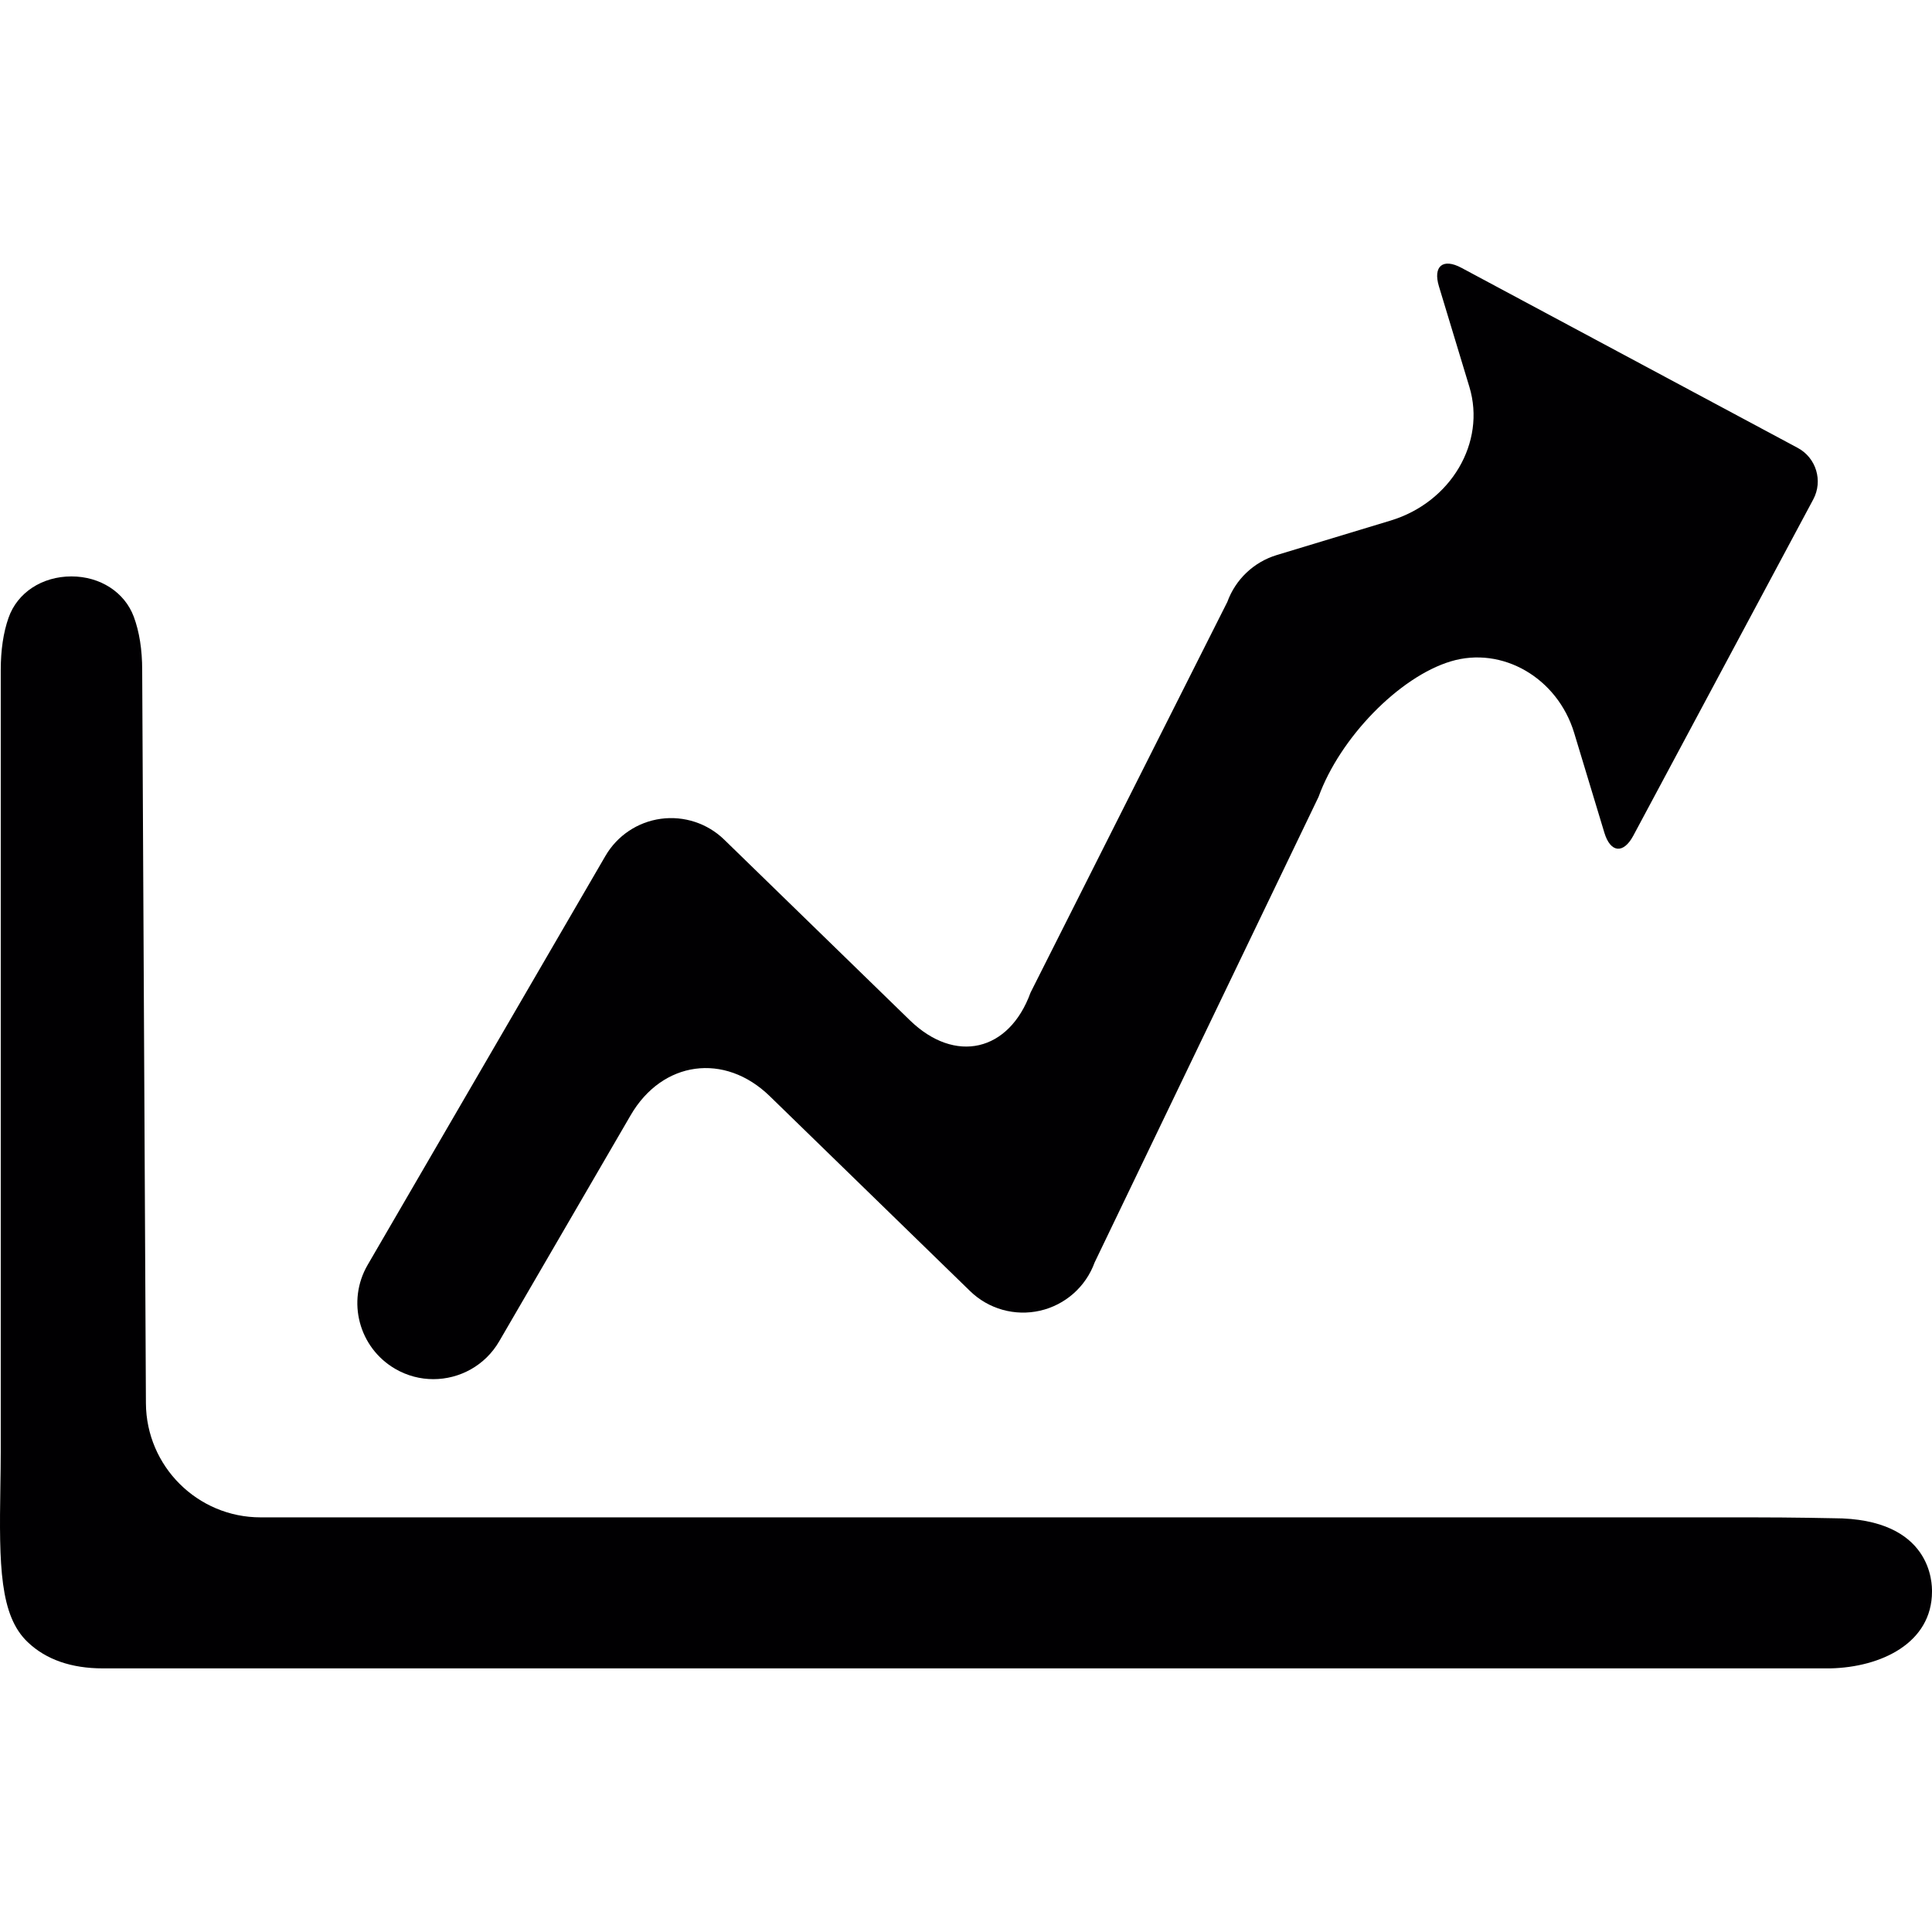 <?xml version="1.0" encoding="iso-8859-1"?>
<!-- Generator: Adobe Illustrator 18.1.1, SVG Export Plug-In . SVG Version: 6.00 Build 0)  -->
<svg version="1.1" id="Capa_1" xmlns="http://www.w3.org/2000/svg" xmlns:xlink="http://www.w3.org/1999/xlink" x="0px" y="0px"
	 viewBox="0 0 276.232 276.232" style="enable-background:new 0 0 276.232 276.232;" xml:space="preserve">
<g>
	<g>
		<path style="fill:#010002;" d="M56.505,195.714c1.719,1.001,3.601,1.474,5.455,1.474c3.748,0,7.397-1.936,9.415-5.412
			l18.792-32.319c4.525-7.794,13.44-9.013,19.896-2.725l28.631,27.859c2.643,2.573,6.402,3.633,10.019,2.807
			c3.601-0.827,6.532-3.421,7.794-6.897l32.014-66.563c3.073-8.474,11.531-17.149,18.895-19.374
			c7.37-2.23,15.273,2.355,17.655,10.231l4.319,14.272c0.87,2.872,2.725,3.057,4.139,0.408l25.727-48.076
			c1.414-2.649,0.419-5.945-2.23-7.364l-48.076-25.743c-2.649-1.42-4.085-0.234-3.22,2.638c0,0,1.947,6.44,4.357,14.386
			c2.404,7.946-2.638,16.502-11.259,19.113l-16.274,4.928c-3.285,0.995-5.907,3.481-7.076,6.706l-28.131,55.848
			c-3.073,8.474-10.797,10.247-17.258,3.965l-26.543-25.825c-2.399-2.339-5.76-3.432-9.061-2.981
			c-3.318,0.451-6.244,2.415-7.925,5.309l-33.994,58.47C49.548,186.038,51.31,192.695,56.505,195.714z"/>
		<path style="fill:#010002;" d="M262.139,217.073c0,0-5.575-0.125-11.819-0.125H37.256c-9.013,0-16.344-7.299-16.393-16.317
			c-0.163-33.059-0.533-104.843-0.533-104.843c0-2.91-0.408-5.472-1.202-7.609c-1.305-3.503-4.803-5.765-8.915-5.765
			c-4.204,0-7.734,2.322-8.991,5.912c-0.74,2.105-1.115,4.618-1.115,7.468v111.805c0,1.588-0.027,3.242-0.054,4.917
			c-0.185,11.34-0.092,18.482,3.916,22.278c2.616,2.491,6.233,3.747,10.742,3.747h246.966c7.272-0.158,14.555-3.617,14.555-10.992
			C276.232,226.581,276.341,217.073,262.139,217.073z"/>
	</g>
</g>
<g>
</g>
<g>
</g>
<g>
</g>
<g>
</g>
<g>
</g>
<g>
</g>
<g>
</g>
<g>
</g>
<g>
</g>
<g>
</g>
<g>
</g>
<g>
</g>
<g>
</g>
<g>
</g>
<g>
</g>
</svg>
